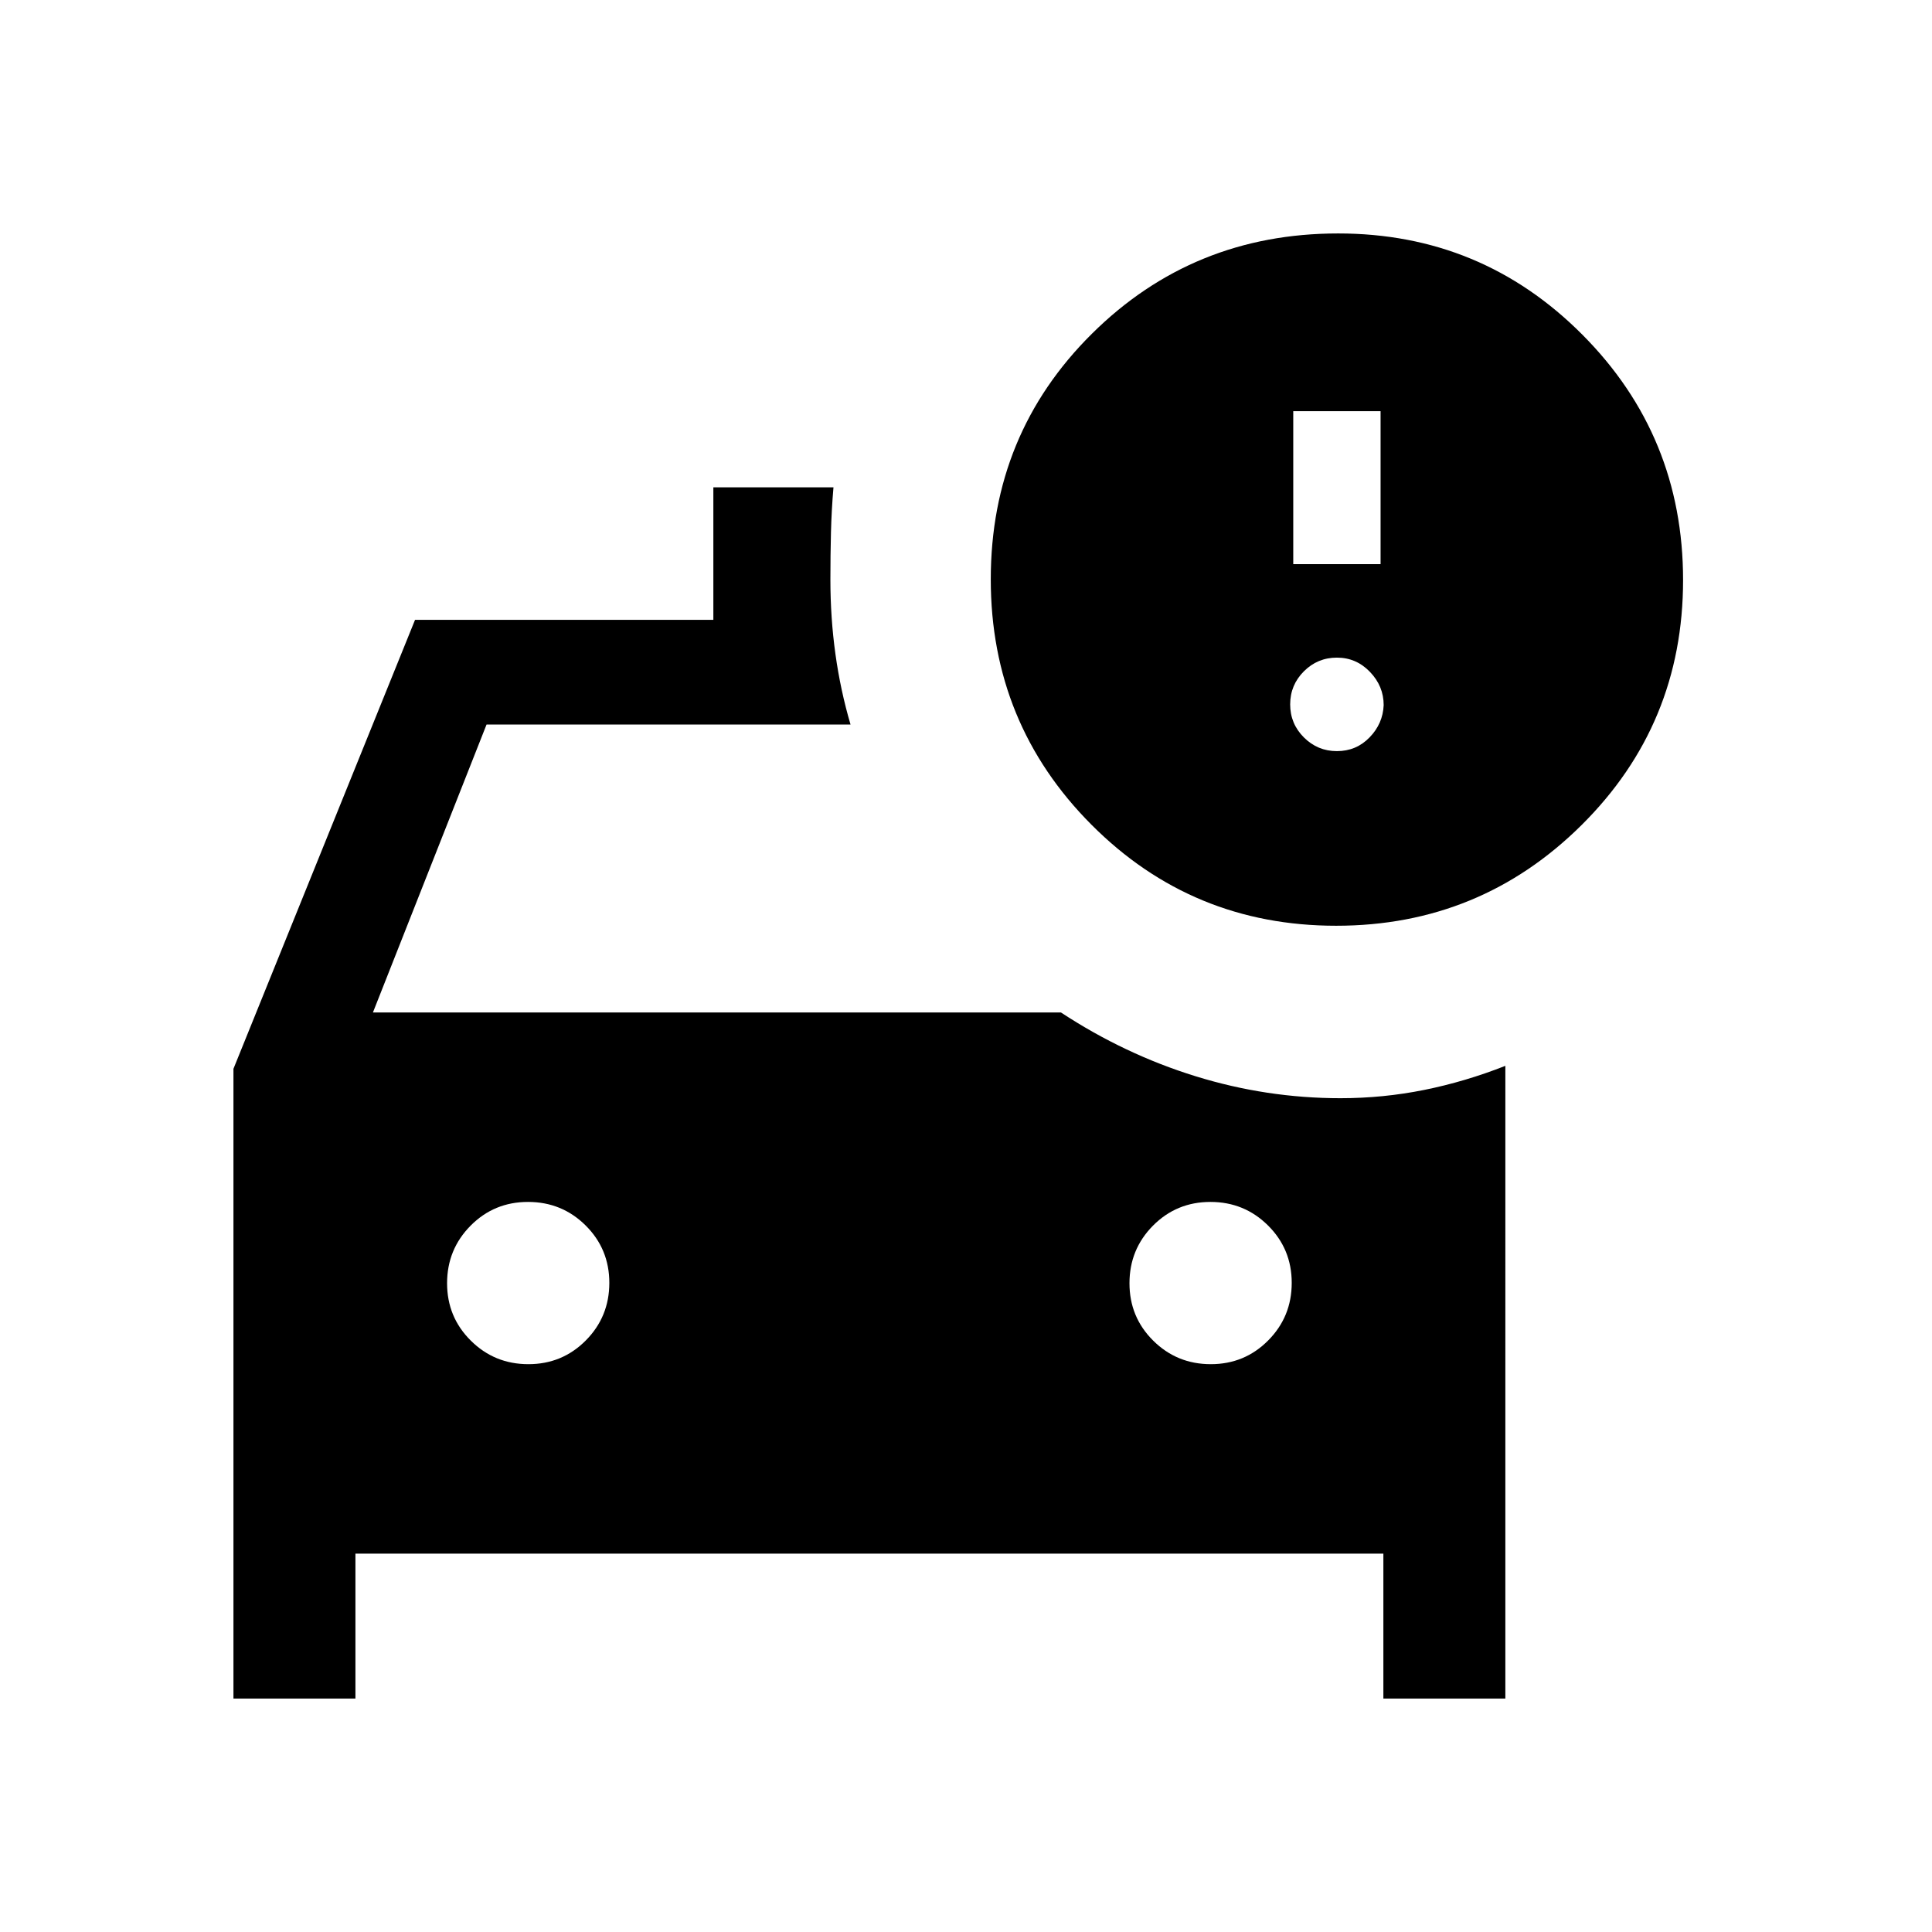 <svg xmlns="http://www.w3.org/2000/svg" height="20" viewBox="0 -960 960 960" width="20"><path d="M601.63-282.15q16.83 0 28.52-11.79 11.7-11.78 11.7-28.61t-11.79-28.53q-11.78-11.69-28.61-11.69t-28.53 11.78q-11.69 11.79-11.69 28.62 0 16.83 11.78 28.52 11.79 11.7 28.62 11.7Zm-339.08 0q16.83 0 28.53-11.79 11.69-11.78 11.69-28.61t-11.78-28.53q-11.79-11.69-28.62-11.69-16.83 0-28.52 11.78-11.7 11.79-11.7 28.62 0 16.83 11.79 28.52 11.78 11.7 28.61 11.7ZM663.92-500q-71.54 0-121.57-50.2-50.04-50.2-50.04-121.94 0-72.17 50.24-122.01Q592.8-844 664.92-844q71.25 0 121.32 50.27 50.07 50.26 50.07 121.96 0 71.69-50.43 121.73Q735.46-500 663.92-500Zm-21.31-179.69H686v-76h-43.39v76Zm21.7 92.92q9.6 0 16.22-6.82 6.62-6.81 7.01-16.03 0-9.44-6.82-16.53-6.81-7.08-16.41-7.08-9.6 0-16.42 6.81-6.81 6.82-6.81 16.42 0 9.6 6.81 16.41 6.82 6.82 16.42 6.82ZM116-116v-312.92L206.23-652h148.23v-65.84h59.69q-.96 11.03-1.25 22.38-.28 11.35-.28 23.46 0 19 2.5 37t7.5 35H241.77l-56.46 143.08h341.85q31.61 20.77 66.88 31.69 35.27 10.92 72.04 10.92 21.18 0 41.59-4.11 20.41-4.12 40.33-11.97V-116h-60.61v-72H176.61v72H116Z"/></svg>